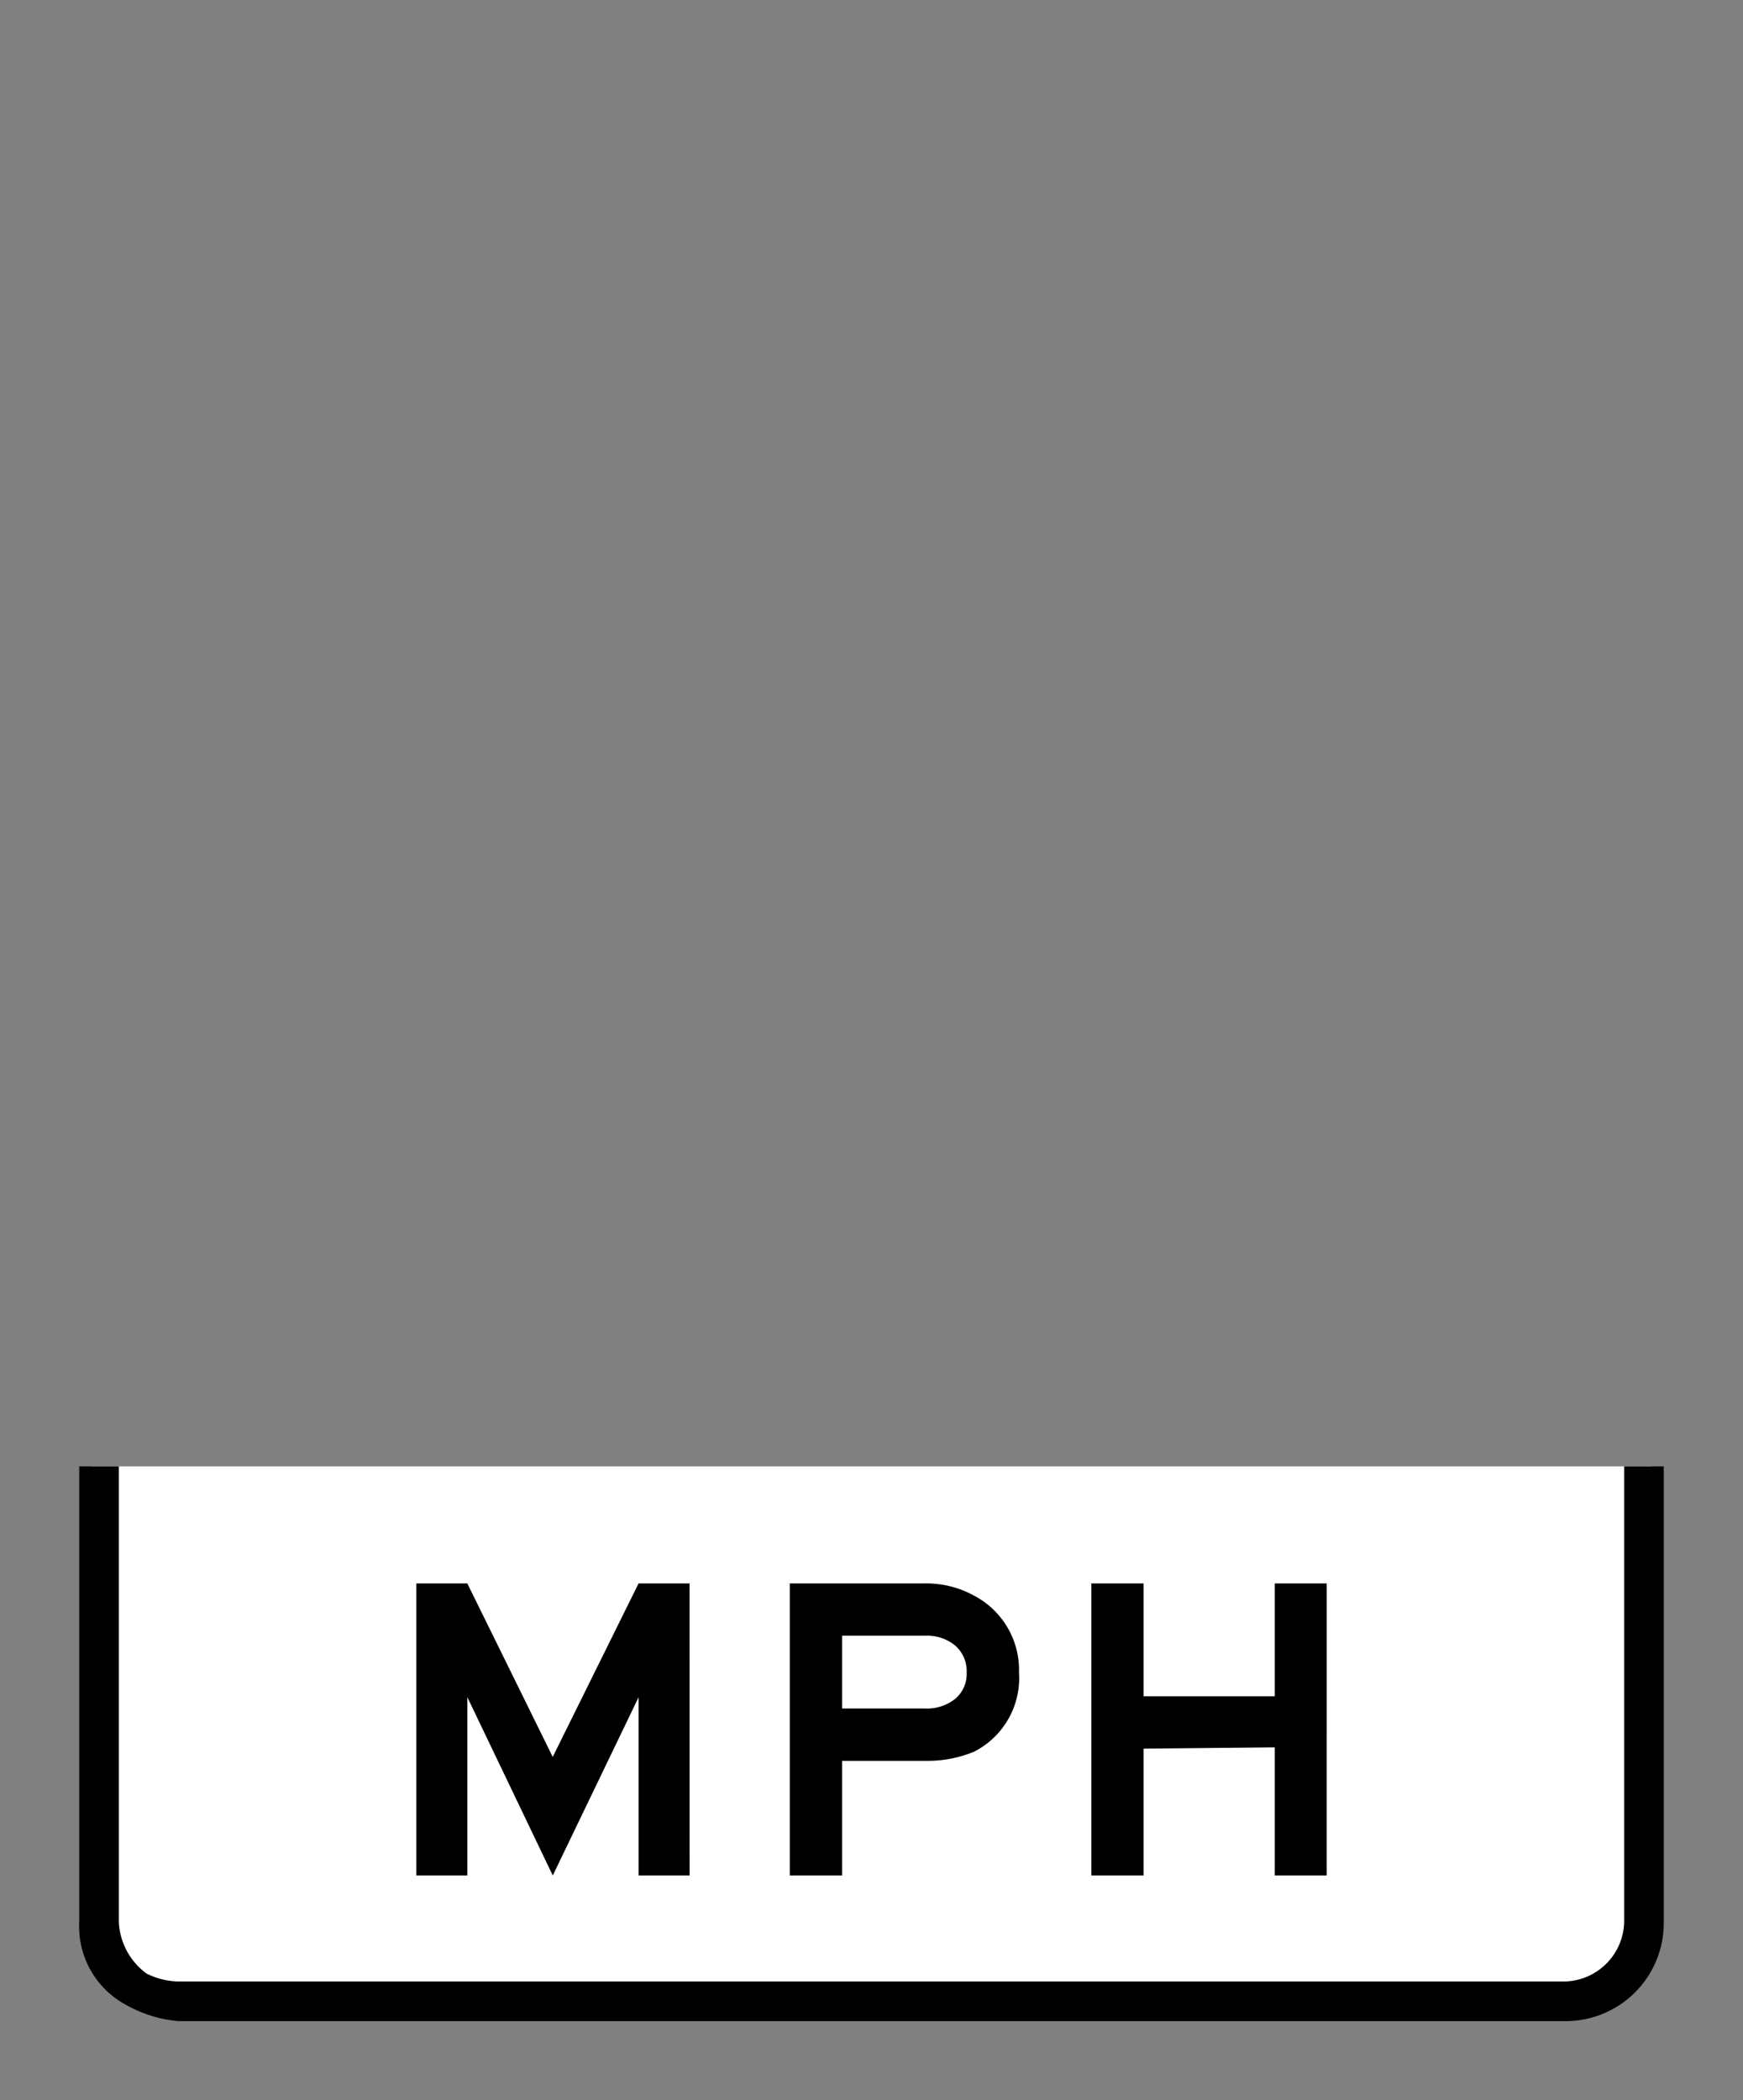<svg xmlns="http://www.w3.org/2000/svg" xmlns:xlink="http://www.w3.org/1999/xlink" viewBox="0 0 44 53"><rect x="0" y="0" width="44" height="53" fill="#808080" stroke="none"/><defs><linearGradient id="Hintergrund_weiss" x1="2.32" y1="43.948" x2="41.68" y2="43.948" gradientUnits="userSpaceOnUse"><stop offset="0" stop-color="#fff"/></linearGradient><linearGradient id="Rahmen_schwarz" x1="2" y1="44.004" x2="42" y2="44.004" gradientUnits="userSpaceOnUse"><stop offset="0" stop-color="#010101"/><stop offset="0"/></linearGradient><linearGradient id="Beschriftung_schwarz" x1="10.51" y1="43.643" x2="33.49" y2="43.643" xlink:href="#Rahmen_schwarz"/></defs><title>zusatzschild_mph</title><g id="Zusatzschild_mph"><path id="Hintergrund_weiss-2" data-name="Hintergrund_weiss" d="M2.32,37.005V48.411a2.526,2.526,0,0,0,1.156,2.108,2.811,2.811,0,0,0,1.303.372H39.22a2.468,2.468,0,0,0,1.739-.724,2.516,2.516,0,0,0,.721-1.756V37.005Z" fill="url(#Hintergrund_weiss)"/><path id="Rahmen_schwarz-2" data-name="Rahmen_schwarz" d="M41,37.005V48.503a1.538,1.538,0,0,1-1.5,1.5H4.5a1.884,1.884,0,0,1-.8-.2A1.71,1.71,0,0,1,3,48.503V37.005H2V48.503a2.245,2.245,0,0,0,1.2,2.1,3.259,3.259,0,0,0,1.3.4h35a2.476,2.476,0,0,0,2.5-2.5V37.005Z" fill="url(#Rahmen_schwarz)"/><path id="Beschriftung_schwarz-2" data-name="Beschriftung_schwarz" d="M17.408,47.328h-1.287V42.829l-2.167,4.499-2.156-4.499v4.499H10.51V39.958h1.287l2.156,4.378,2.167-4.378h1.287Zm5.962-2.893H21.257V47.328H19.937V39.958h3.389a2.499,2.499,0,0,1,1.265.309,2.121,2.121,0,0,1,1.133,1.946A2.085,2.085,0,0,1,24.59,44.204,3.068,3.068,0,0,1,23.37,44.435Zm1.033-2.223a.864.864,0,0,0-.285-.682,1.122,1.122,0,0,0-.771-.253H21.257v1.837h2.09a1.14,1.14,0,0,0,.771-.248A.823.823,0,0,0,24.403,42.213ZM33.49,47.328H32.18V44.094l-3.311.033V47.328H27.549V39.958h1.32v2.849h3.311V39.958h1.31Z" fill="url(#Beschriftung_schwarz)"/></g></svg>
